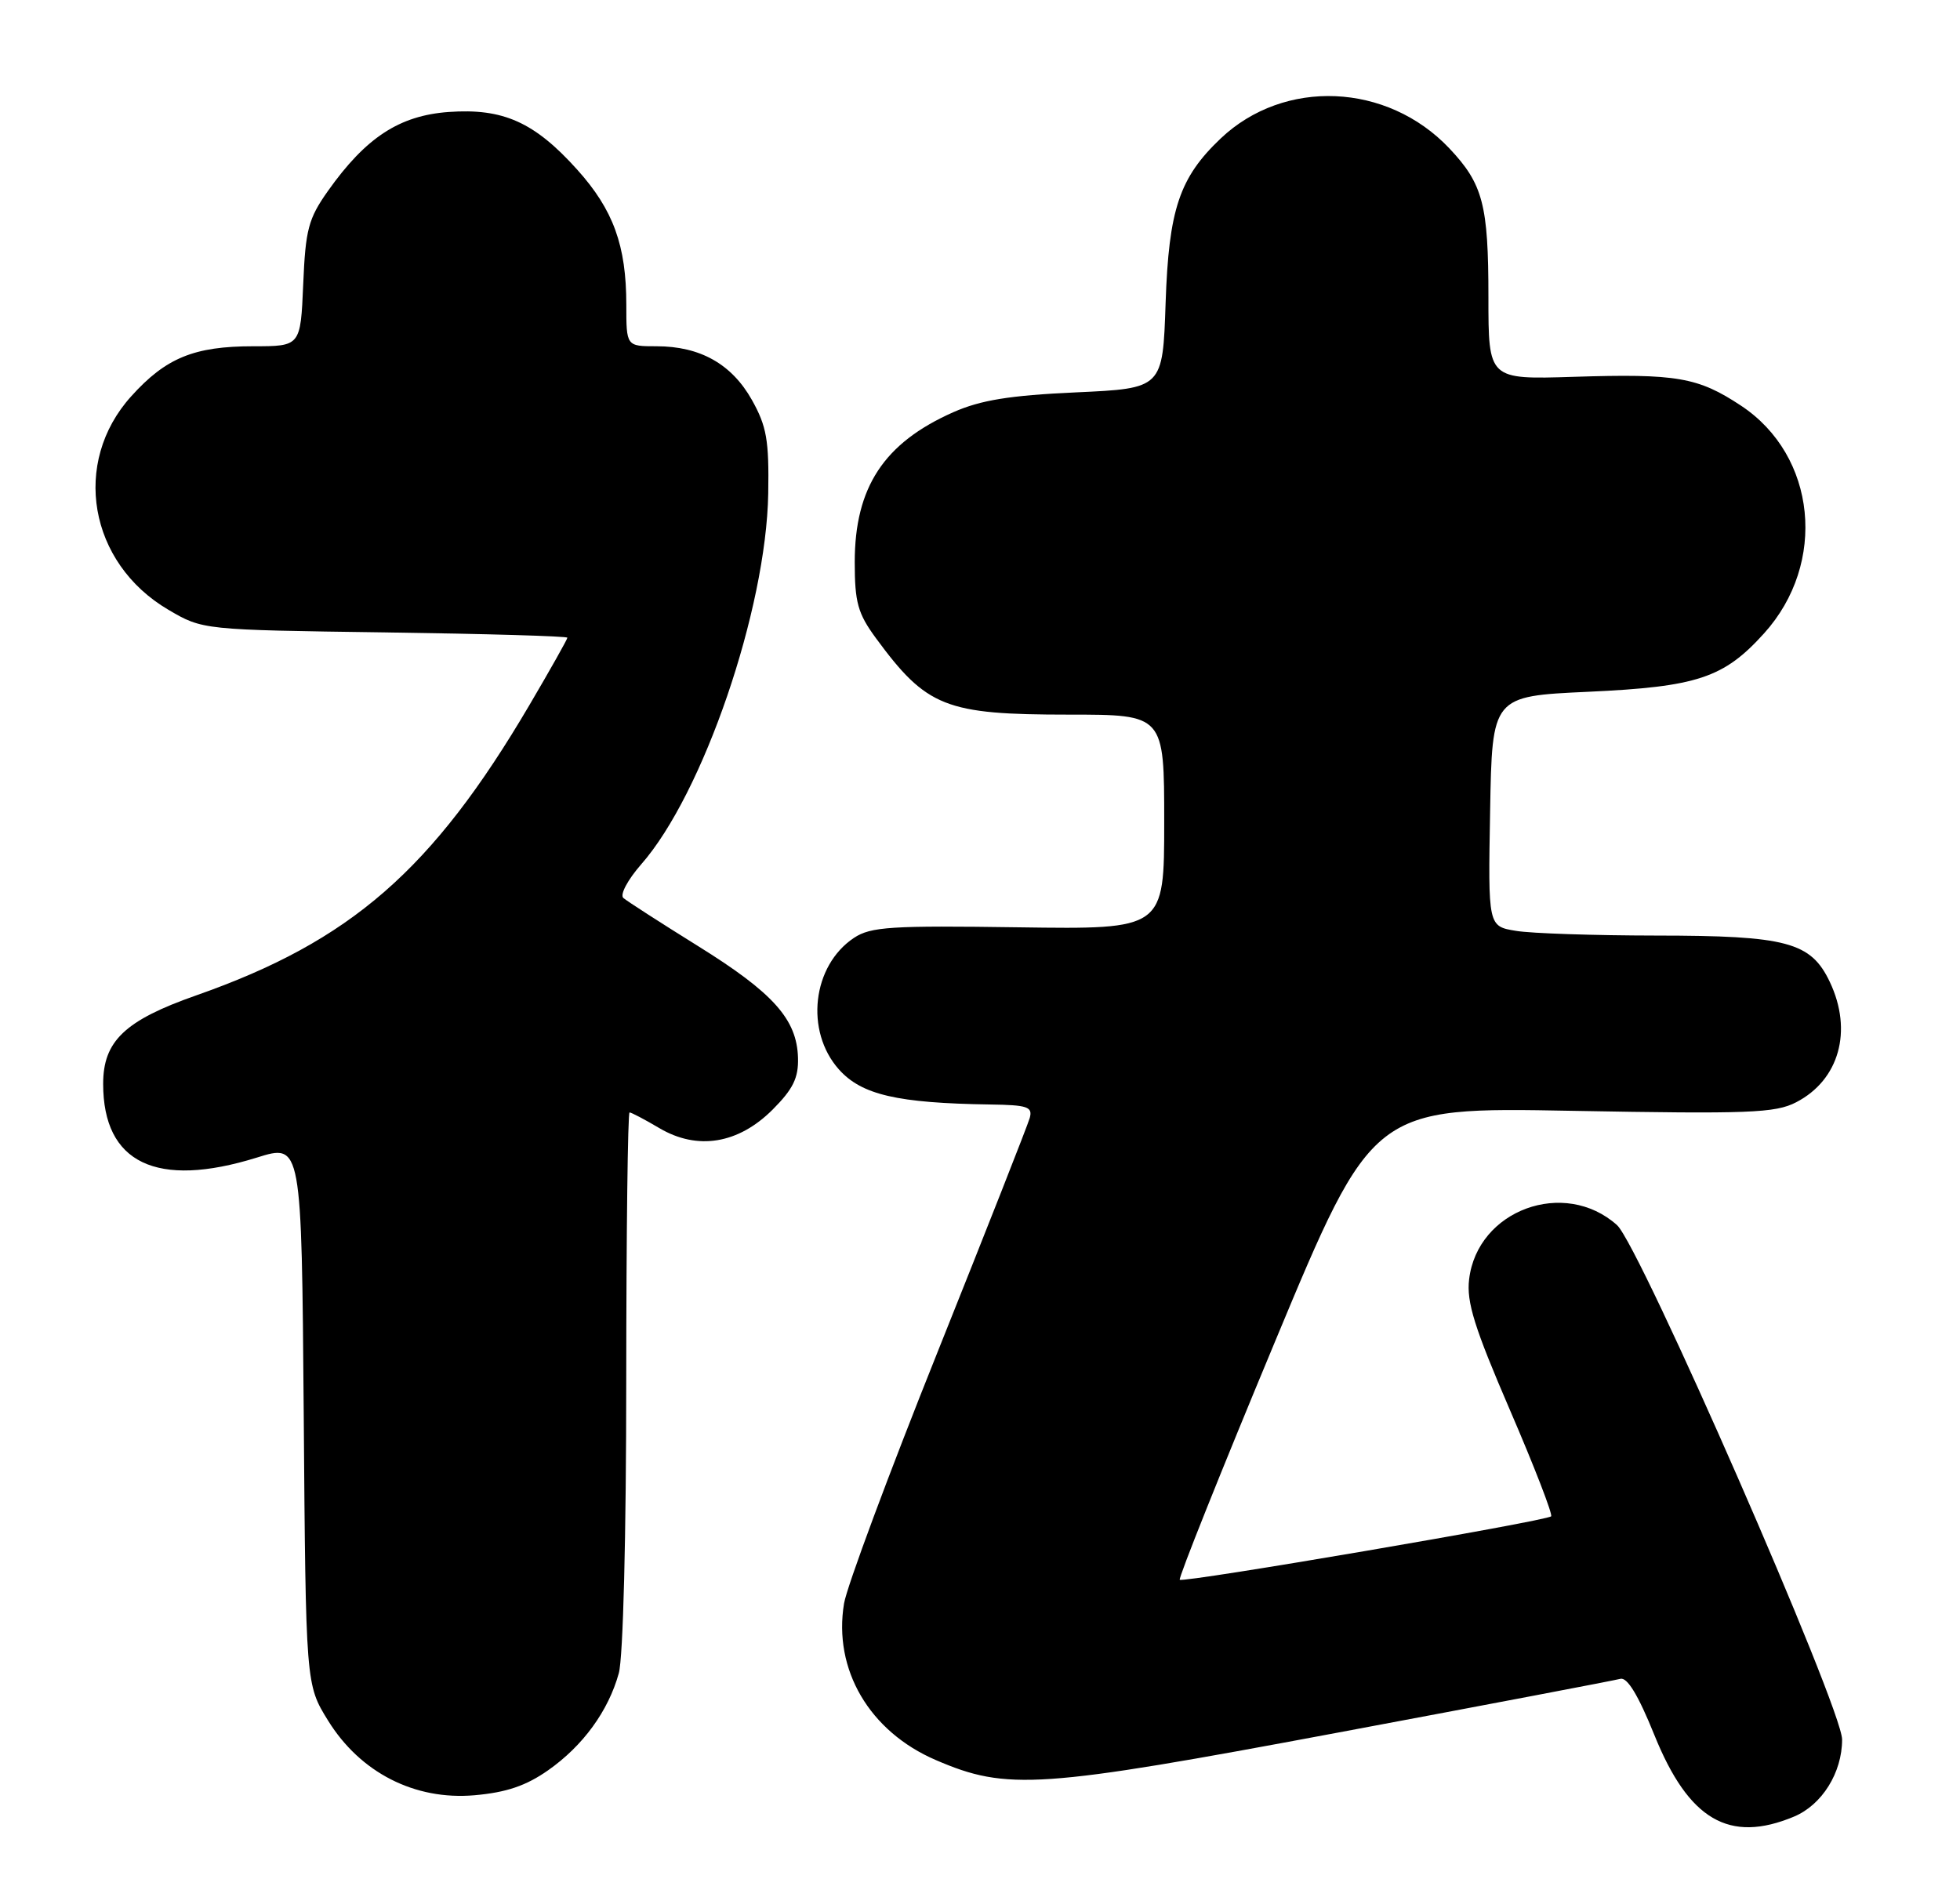 <?xml version="1.0" encoding="UTF-8" standalone="no"?>
<!DOCTYPE svg PUBLIC "-//W3C//DTD SVG 1.1//EN" "http://www.w3.org/Graphics/SVG/1.1/DTD/svg11.dtd" >
<svg xmlns="http://www.w3.org/2000/svg" xmlns:xlink="http://www.w3.org/1999/xlink" version="1.1" viewBox="0 0 266 256">
 <g >
 <path fill="currentColor"
d=" M 243.47 246.58 C 247.27 244.99 250.00 240.62 250.00 236.12 C 250.00 231.85 222.53 169.05 219.45 166.29 C 212.31 159.90 200.50 164.23 199.38 173.65 C 199.01 176.75 200.10 180.21 204.94 191.44 C 208.25 199.11 210.75 205.58 210.51 205.82 C 209.88 206.46 160.58 214.88 160.11 214.43 C 159.90 214.23 165.70 199.71 173.01 182.17 C 186.29 150.27 186.29 150.27 213.43 150.78 C 237.37 151.22 240.94 151.08 243.76 149.62 C 249.61 146.60 251.48 139.91 248.33 133.28 C 245.76 127.87 242.49 127.00 224.78 126.99 C 216.38 126.98 207.80 126.70 205.73 126.35 C 201.95 125.73 201.95 125.73 202.23 110.12 C 202.50 94.50 202.50 94.50 215.53 93.90 C 230.34 93.22 233.94 92.03 239.41 85.97 C 248.01 76.45 246.53 61.85 236.29 55.07 C 230.44 51.20 227.58 50.70 213.52 51.15 C 202.00 51.51 202.00 51.51 202.00 40.32 C 202.00 27.77 201.26 24.97 196.69 20.13 C 188.26 11.22 174.28 10.62 165.66 18.80 C 160.06 24.12 158.62 28.42 158.19 41.11 C 157.80 52.72 157.80 52.72 146.02 53.26 C 137.01 53.67 133.10 54.31 129.38 55.95 C 119.96 60.12 116.00 66.14 116.00 76.31 C 116.00 81.77 116.42 83.27 118.86 86.60 C 125.77 96.00 128.29 97.00 145.07 97.00 C 158.00 97.00 158.00 97.00 158.00 111.58 C 158.00 126.15 158.00 126.15 138.25 125.87 C 120.92 125.62 118.18 125.79 115.90 127.30 C 110.23 131.07 109.21 139.96 113.86 145.17 C 116.94 148.61 121.78 149.73 134.37 149.92 C 139.45 149.99 140.17 150.23 139.75 151.75 C 139.48 152.71 133.85 167.00 127.25 183.50 C 120.64 200.00 114.93 215.36 114.55 217.64 C 113.06 226.62 117.99 235.03 127.02 238.91 C 136.69 243.07 140.99 242.78 181.50 235.19 C 201.85 231.38 219.13 228.09 219.90 227.88 C 220.84 227.62 222.34 230.10 224.52 235.50 C 229.18 247.04 234.68 250.25 243.47 246.58 Z  M 74.39 240.29 C 79.12 236.97 82.56 232.25 83.98 227.12 C 84.57 225.00 84.99 208.45 84.99 187.25 C 85.00 167.31 85.20 151.00 85.44 151.00 C 85.69 151.00 87.51 151.96 89.49 153.13 C 94.66 156.18 100.20 155.27 104.86 150.61 C 107.63 147.83 108.38 146.31 108.30 143.58 C 108.15 138.35 104.95 134.77 94.74 128.42 C 89.66 125.26 85.10 122.32 84.60 121.89 C 84.10 121.45 85.18 119.43 87.02 117.32 C 95.42 107.76 103.99 82.73 104.26 66.99 C 104.38 59.74 104.05 57.87 102.04 54.28 C 99.30 49.41 95.01 47.00 89.10 47.00 C 85.00 47.00 85.00 47.00 85.00 41.37 C 85.00 33.33 83.24 28.48 78.33 23.02 C 72.53 16.57 68.28 14.67 60.88 15.20 C 54.19 15.69 49.64 18.67 44.50 25.93 C 41.85 29.68 41.46 31.15 41.15 38.59 C 40.79 47.00 40.79 47.00 34.37 47.00 C 26.35 47.00 22.51 48.57 17.81 53.79 C 9.68 62.79 12.05 76.42 22.84 82.76 C 27.50 85.50 27.50 85.50 52.25 85.84 C 65.86 86.03 77.00 86.35 77.00 86.56 C 77.00 86.77 74.68 90.89 71.84 95.72 C 58.68 118.10 47.61 127.75 26.60 135.12 C 16.94 138.51 14.00 141.32 14.00 147.12 C 14.00 157.88 21.25 161.36 34.88 157.12 C 40.93 155.23 40.93 155.23 41.22 191.95 C 41.50 228.66 41.50 228.66 44.52 233.54 C 48.89 240.61 56.29 244.39 64.40 243.68 C 68.73 243.30 71.40 242.39 74.39 240.29 Z "/>
</g>
</svg>